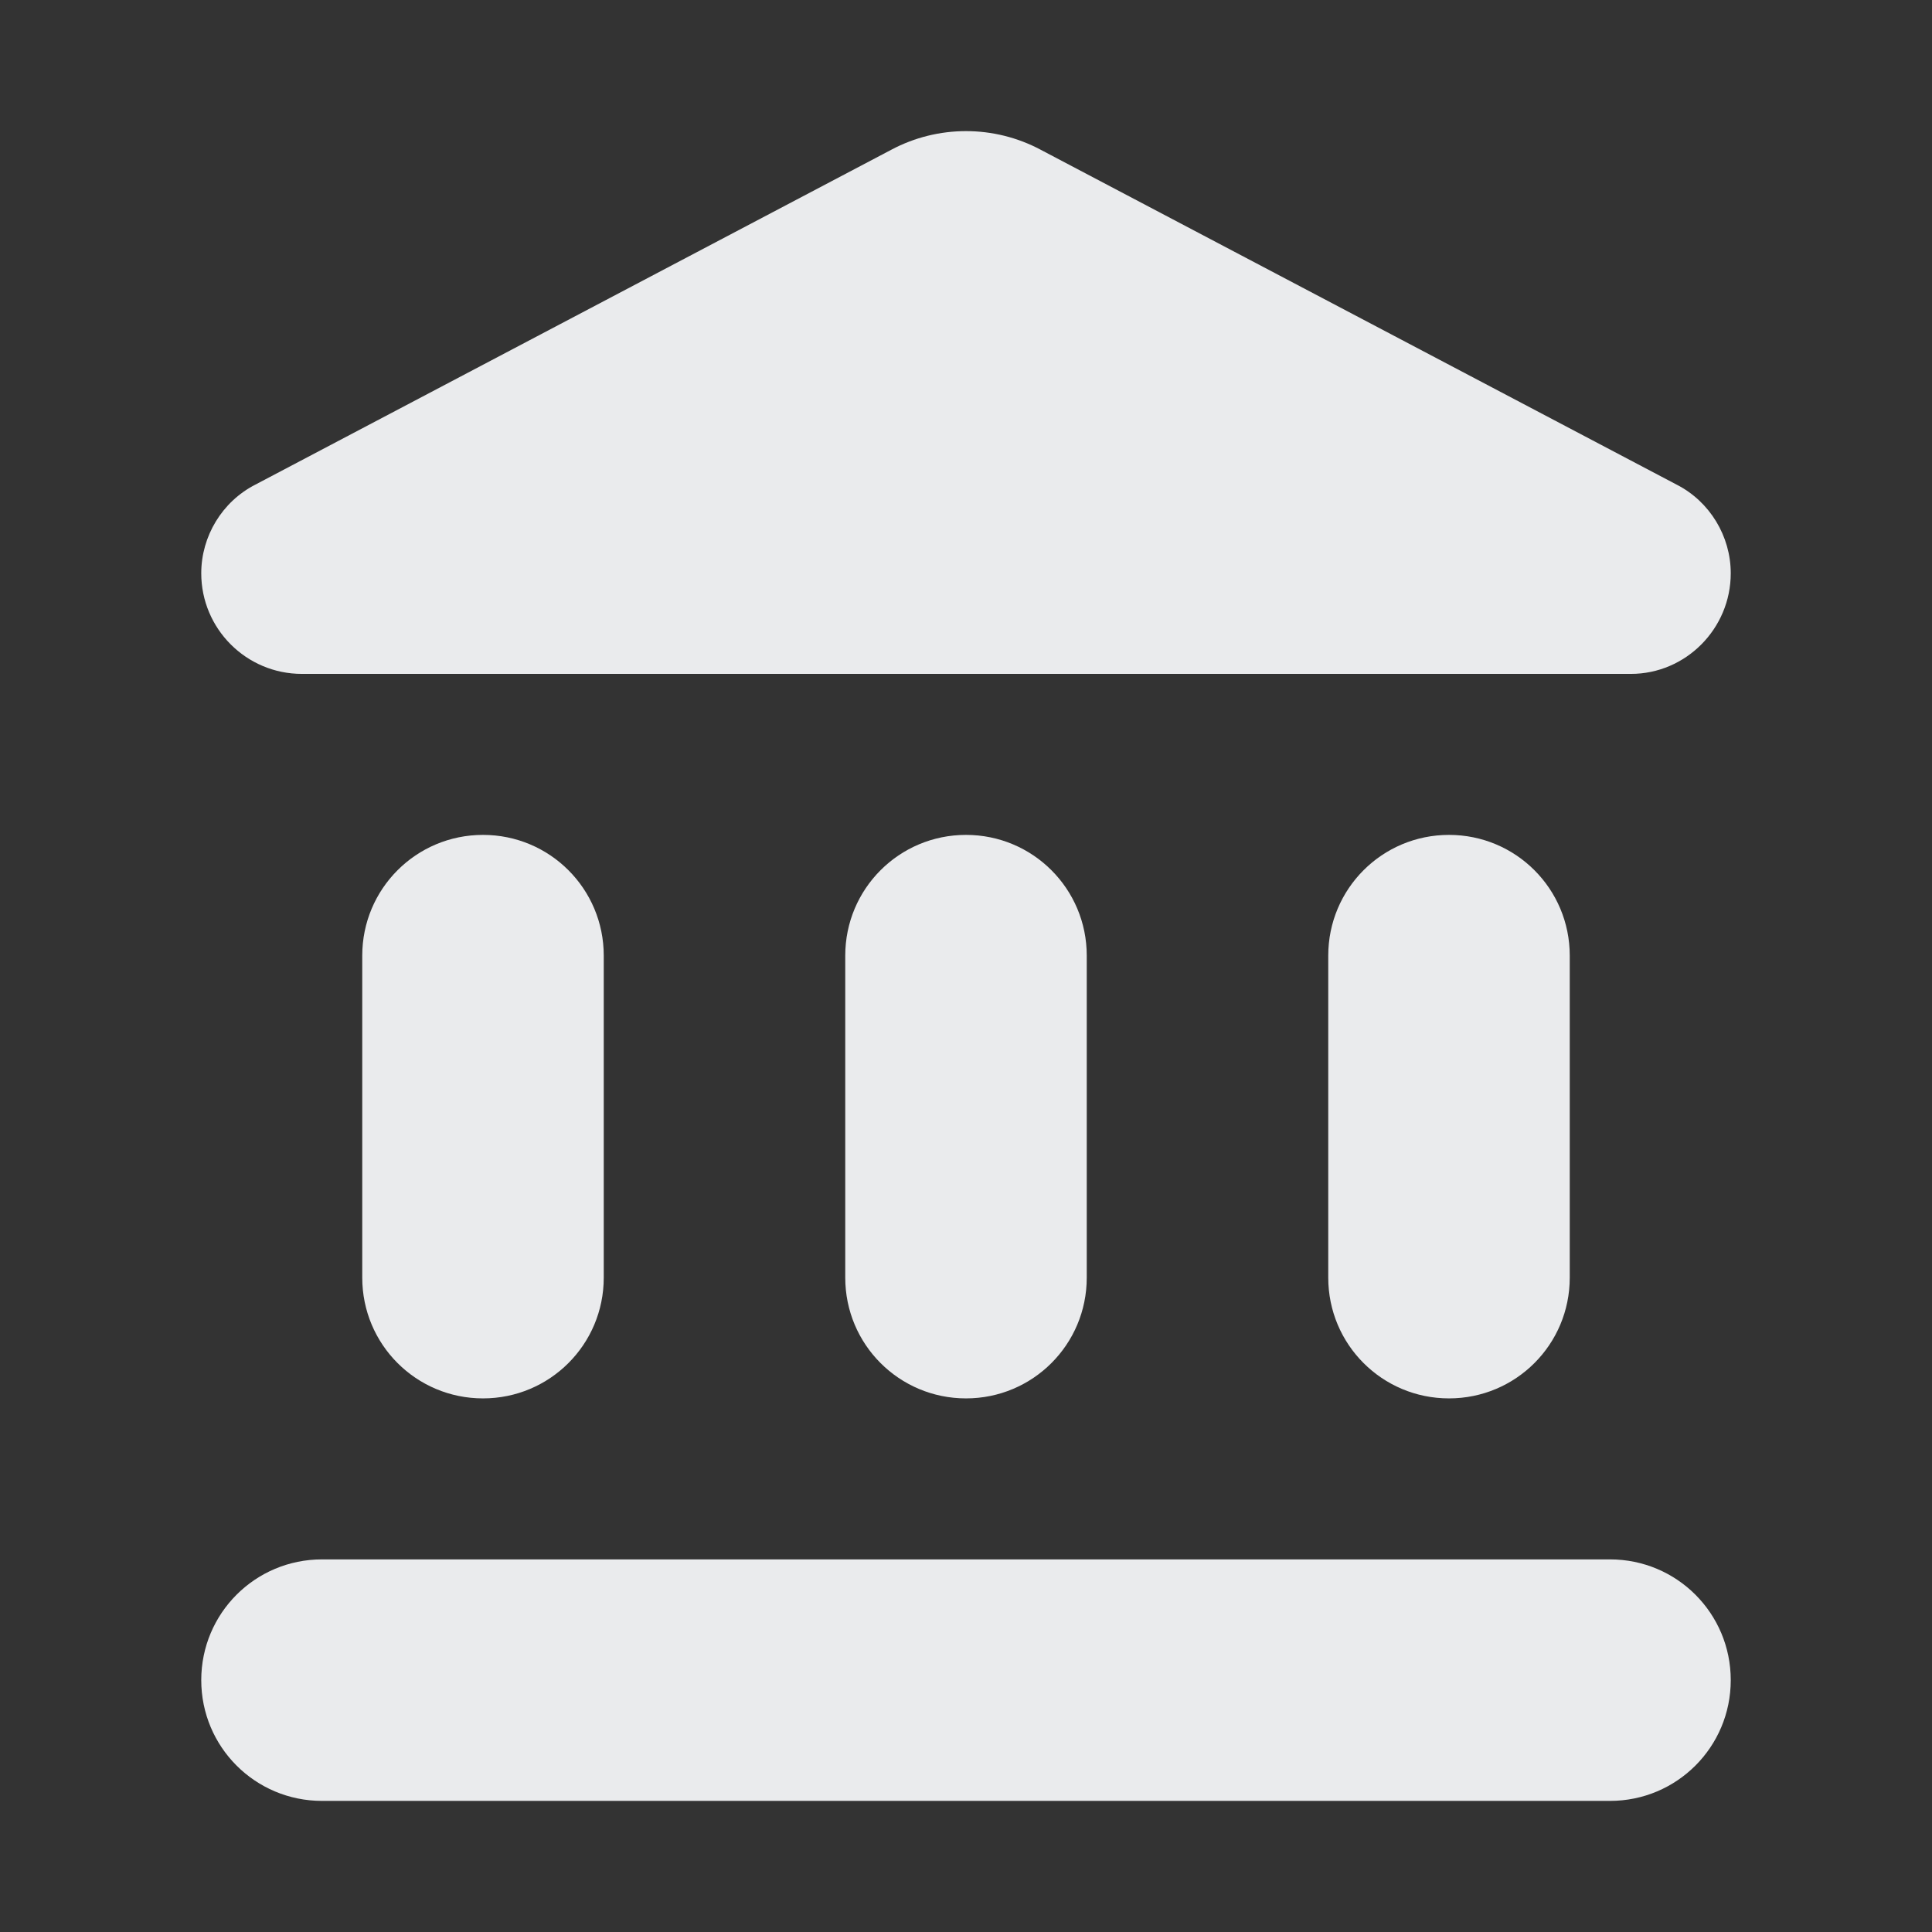 <svg width="36" height="36" viewBox="0 0 36 36" fill="none" xmlns="http://www.w3.org/2000/svg">
<rect x="0" y="0" width="36" height="36" fill="#333333" stroke="none"/>
<path fill-rule="evenodd" clip-rule="evenodd" d="M4.755 9.032L16.605 2.792C17.475 2.327 18.525 2.327 19.395 2.792L31.245 9.032C31.86 9.347 32.25 9.992 32.25 10.682C32.25 11.717 31.41 12.557 30.39 12.557H5.625C4.59 12.557 3.75 11.717 3.75 10.682C3.75 9.992 4.14 9.347 4.755 9.032ZM6.75 17.807V23.807C6.75 25.052 7.755 26.057 9 26.057C10.245 26.057 11.25 25.052 11.25 23.807V17.807C11.25 16.562 10.245 15.557 9 15.557C7.755 15.557 6.75 16.562 6.75 17.807ZM15.75 17.807V23.807C15.75 25.052 16.755 26.057 18 26.057C19.245 26.057 20.25 25.052 20.25 23.807V17.807C20.25 16.562 19.245 15.557 18 15.557C16.755 15.557 15.75 16.562 15.75 17.807ZM32.25 31.307C32.25 32.552 31.245 33.557 30 33.557H6C4.755 33.557 3.75 32.552 3.75 31.307C3.75 30.062 4.755 29.057 6 29.057H30C31.245 29.057 32.25 30.062 32.25 31.307ZM24.75 17.807V23.807C24.75 25.052 25.755 26.057 27 26.057C28.245 26.057 29.25 25.052 29.25 23.807V17.807C29.25 16.562 28.245 15.557 27 15.557C25.755 15.557 24.75 16.562 24.75 17.807Z" fill="#EAEBED"/>
</svg>
